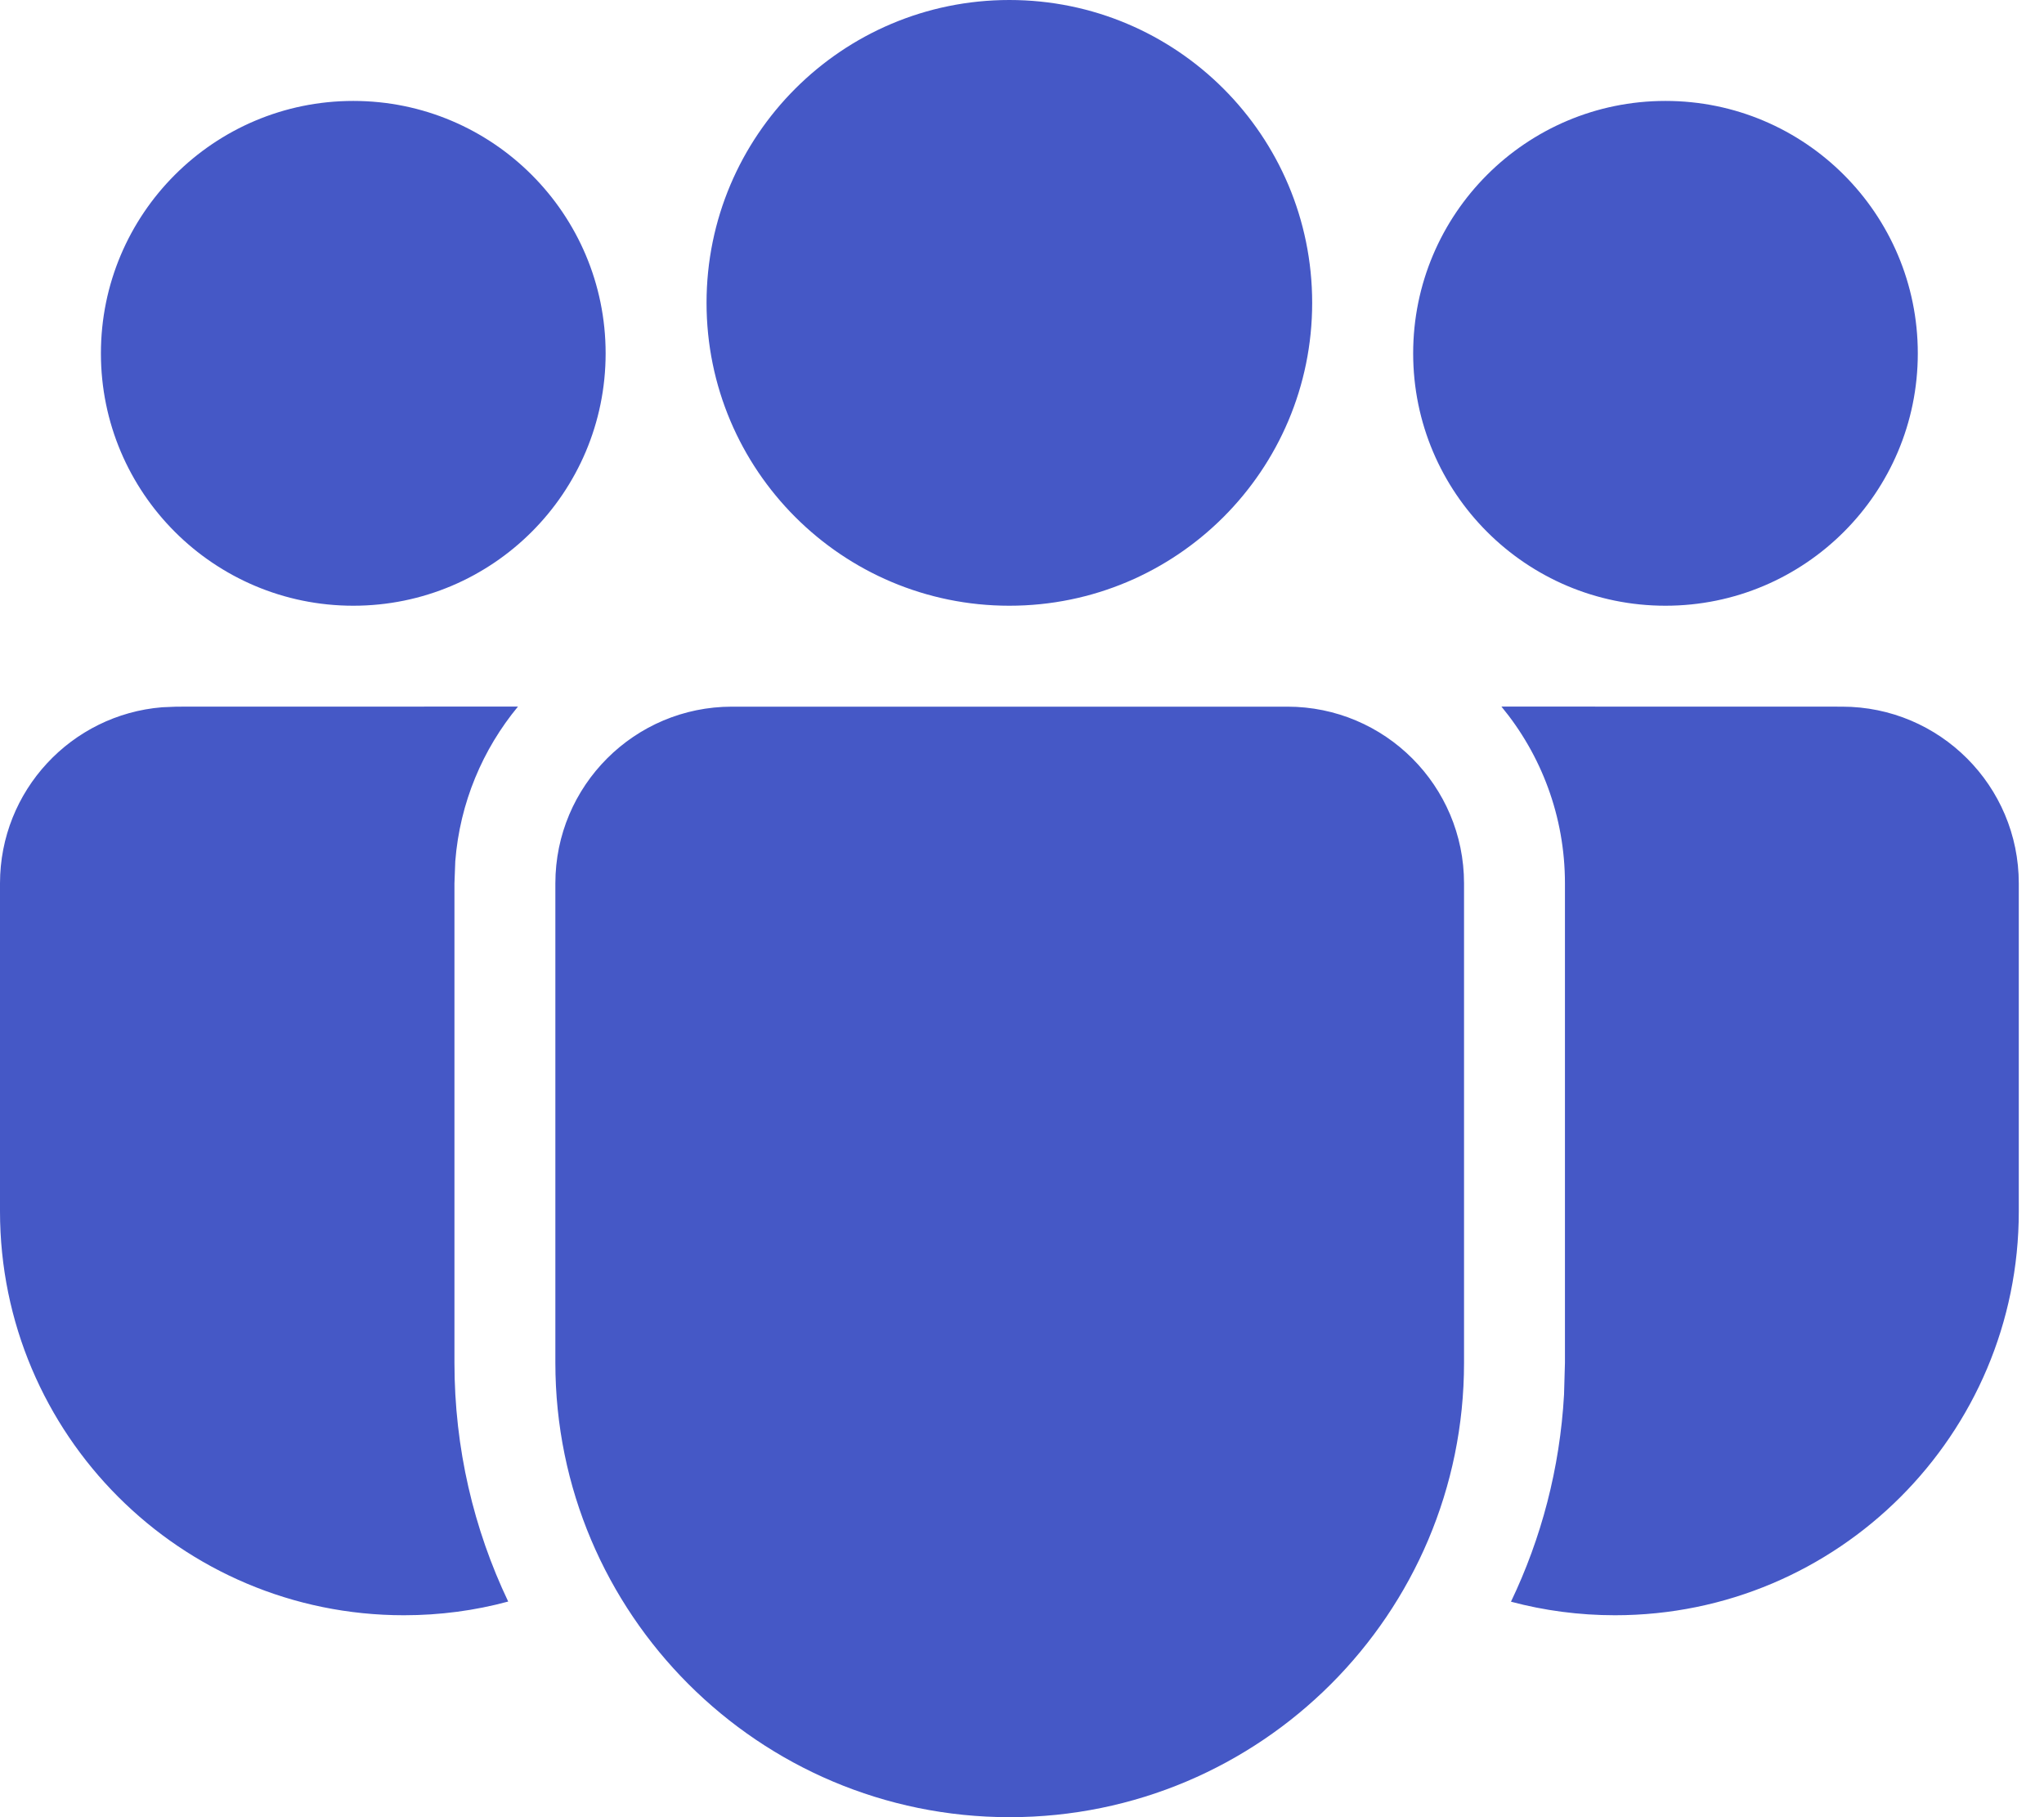 <svg width="27" height="24" viewBox="0 0 27 24" fill="none" xmlns="http://www.w3.org/2000/svg">
<path d="M17.005 9.333C18.294 9.333 19.339 10.378 19.339 11.667V17.999C19.339 21.313 16.652 24 13.337 24C10.023 24 7.336 21.313 7.336 17.999V11.667C7.336 10.378 8.381 9.333 9.669 9.333H17.005ZM6.842 9.332C6.376 9.896 6.075 10.601 6.014 11.374L6.003 11.667V17.999C6.003 19.128 6.258 20.197 6.713 21.152C6.274 21.271 5.812 21.333 5.335 21.333C2.389 21.333 0 18.945 0 15.998V11.667C0 10.442 0.943 9.438 2.142 9.341L2.333 9.333L6.842 9.332ZM19.833 9.332L24.333 9.333C25.622 9.333 26.667 10.378 26.667 11.667V16C26.667 18.945 24.279 21.333 21.333 21.333C20.858 21.333 20.397 21.271 19.959 21.154C20.36 20.317 20.605 19.394 20.66 18.419L20.672 17.999V11.667C20.672 10.78 20.357 9.966 19.833 9.332ZM13.333 0C15.543 0 17.333 1.791 17.333 4C17.333 6.209 15.543 8 13.333 8C11.124 8 9.333 6.209 9.333 4C9.333 1.791 11.124 0 13.333 0ZM22 1.333C23.841 1.333 25.333 2.826 25.333 4.667C25.333 6.508 23.841 8 22 8C20.159 8 18.667 6.508 18.667 4.667C18.667 2.826 20.159 1.333 22 1.333ZM4.667 1.333C6.508 1.333 8 2.826 8 4.667C8 6.508 6.508 8 4.667 8C2.826 8 1.333 6.508 1.333 4.667C1.333 2.826 2.826 1.333 4.667 1.333Z" fill="#4558C6"/>
</svg>

